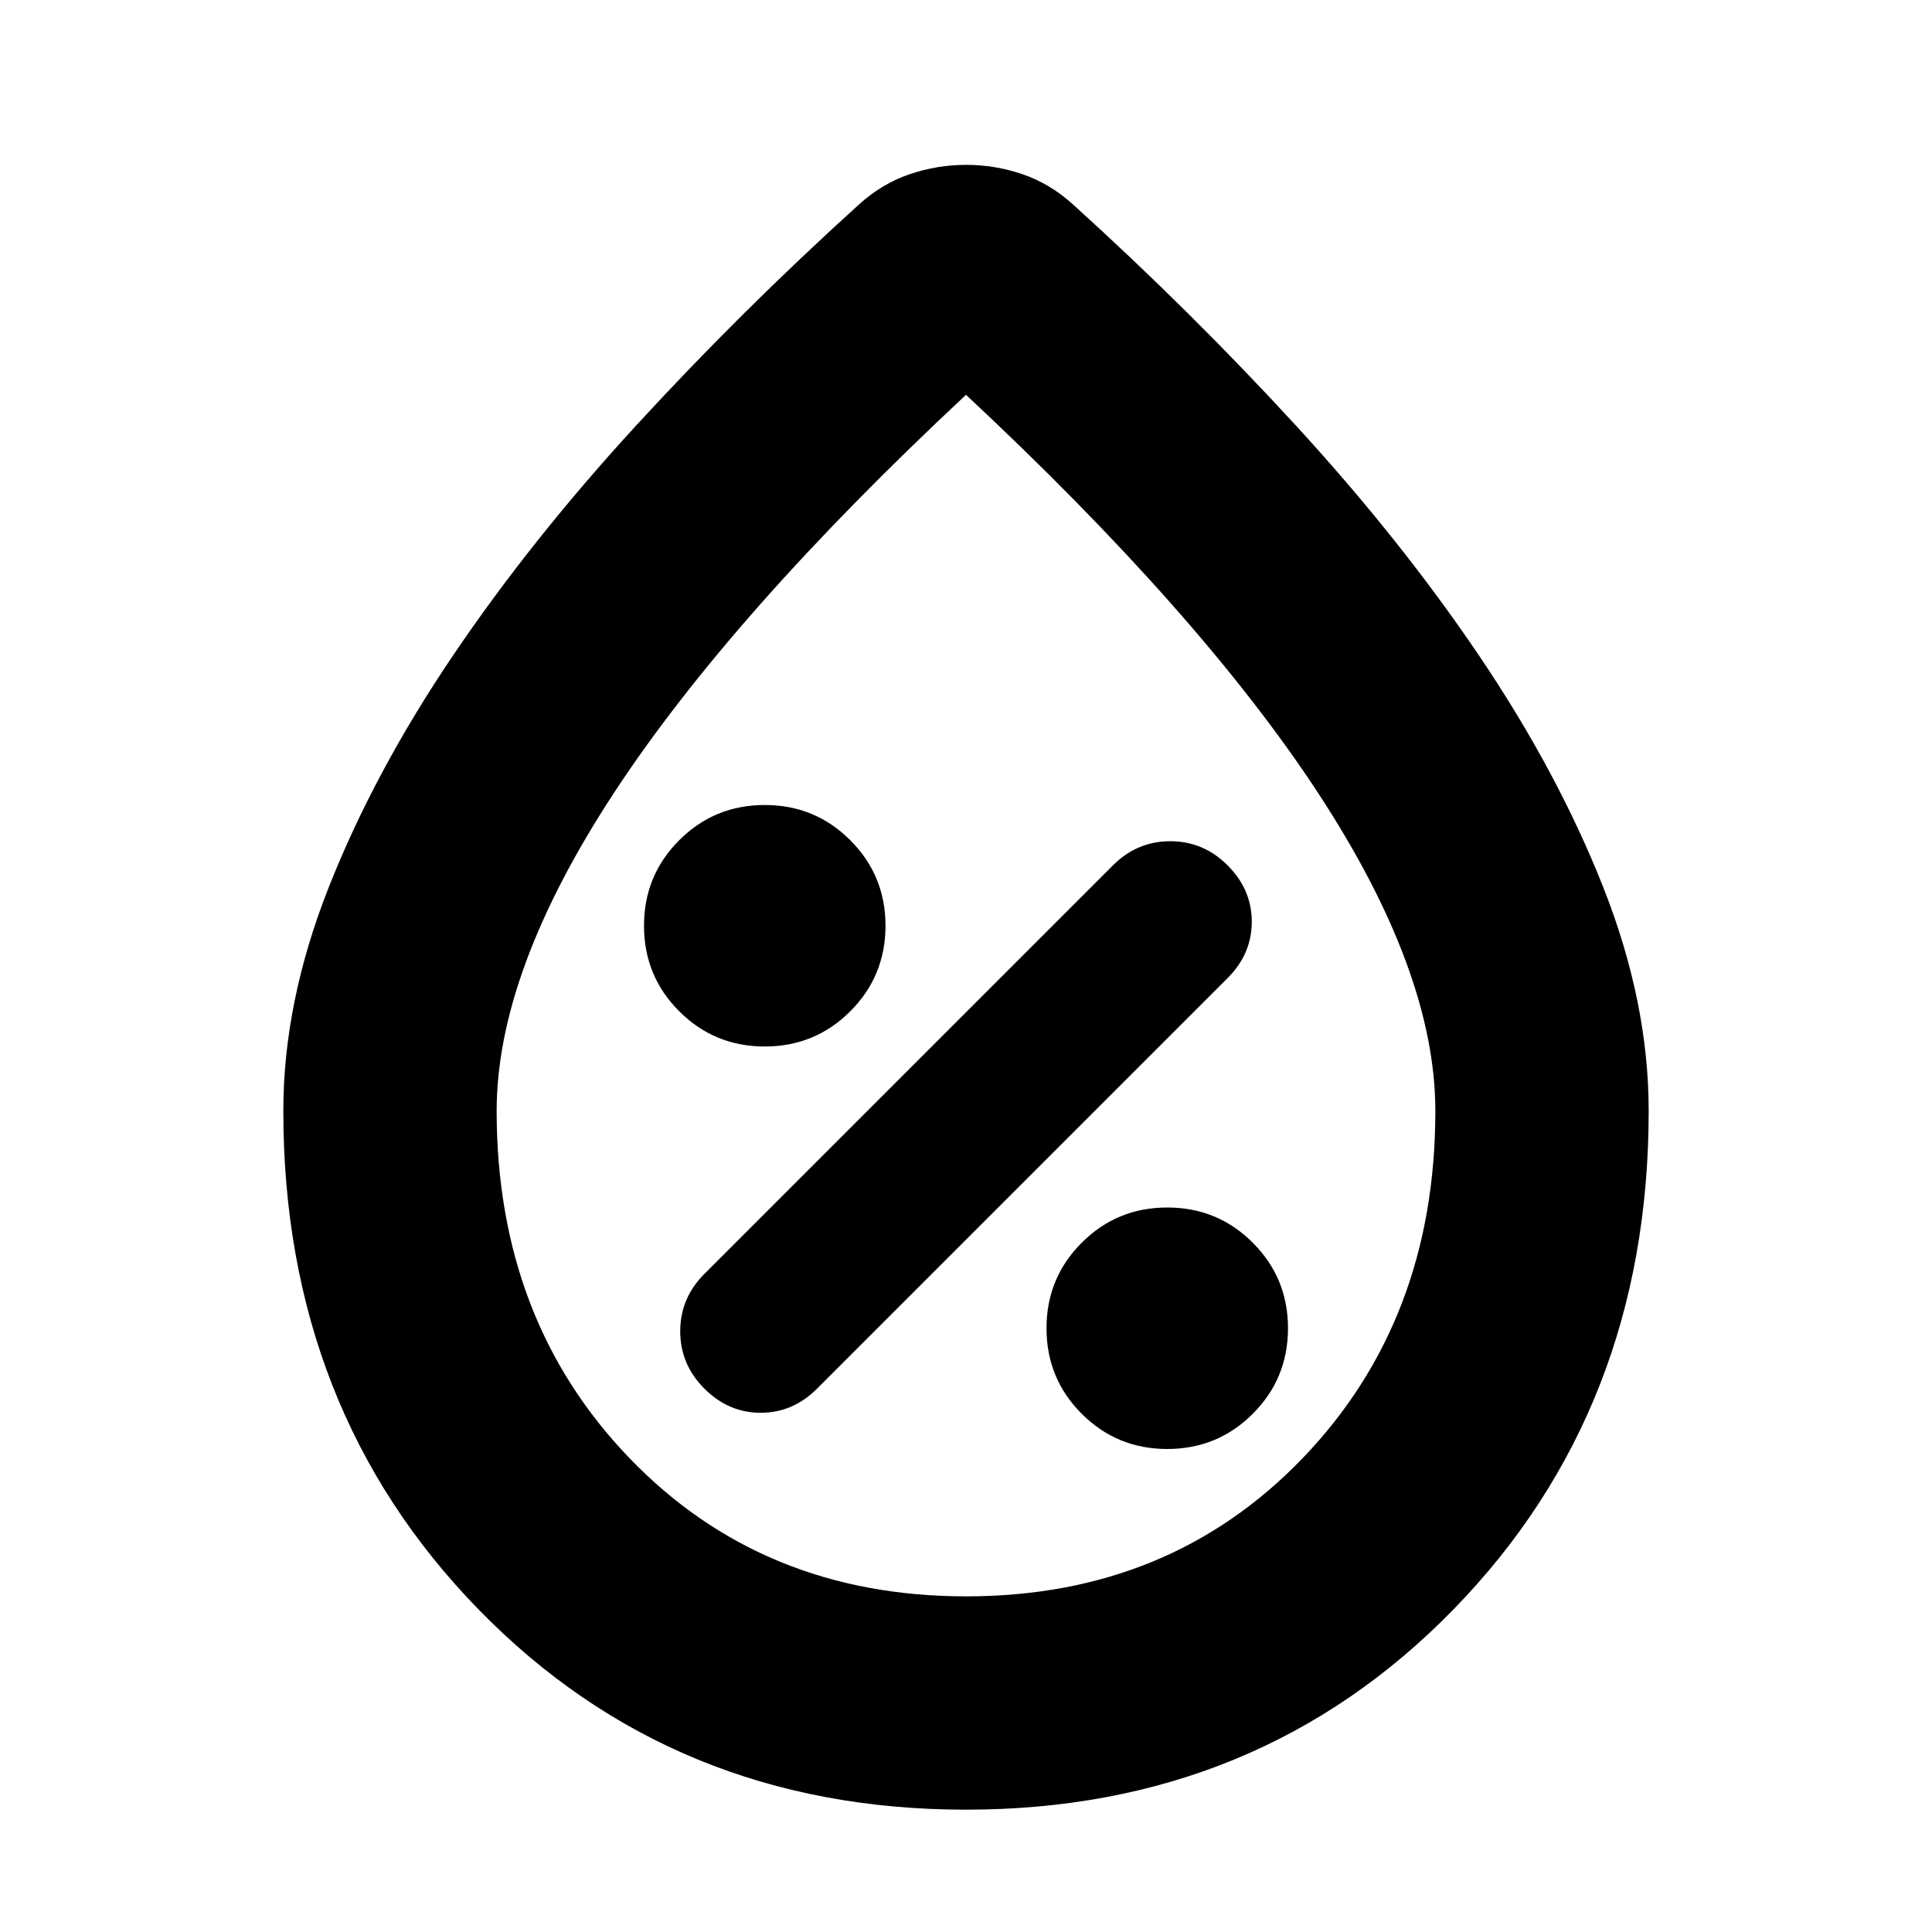 <svg xmlns="http://www.w3.org/2000/svg" height="24" viewBox="0 -960 960 960" width="24"><path d="M580-240q25 0 42.5-17.5T640-300q0-25-17.5-42.5T580-360q-25 0-42.5 17.5T520-300q0 25 17.5 42.5T580-240Zm-230-30q12 12 28 12t28-12l204-204q12-12 12-28t-12-28q-12-12-28.5-12T553-530L350-327q-12 12-12 28.5t12 28.5Zm30-170q25 0 42.5-17.5T440-500q0-25-17.5-42.5T380-560q-25 0-42.5 17.5T320-500q0 25 17.5 42.5T380-440ZM480-60.782q-145.228 0-242.223-99.507Q140.782-259.797 140.782-408q0-54.087 22.63-111.282 22.63-57.195 61.521-114.761 38.891-57.565 91-114.348t111.066-110.175q11.392-10.261 25.066-14.891 13.675-4.631 28.001-4.631 14.325 0 27.934 4.631 13.609 4.63 25.001 14.891 58.957 53.392 111.066 110.175 52.109 56.783 91 114.348 38.891 57.566 61.521 114.761 22.63 57.195 22.63 111.282 0 148.203-96.995 247.711Q625.228-60.782 480-60.782Zm.079-106.001q101.095 0 167.116-68.572Q713.217-303.927 713.217-408q0-69.043-58.239-157.934Q596.739-654.826 480-763.826q-116.739 109-174.978 197.892Q246.783-477.043 246.783-408q0 104.073 66.1 172.645 66.101 68.572 167.196 68.572ZM480-482.826Z"/></svg>